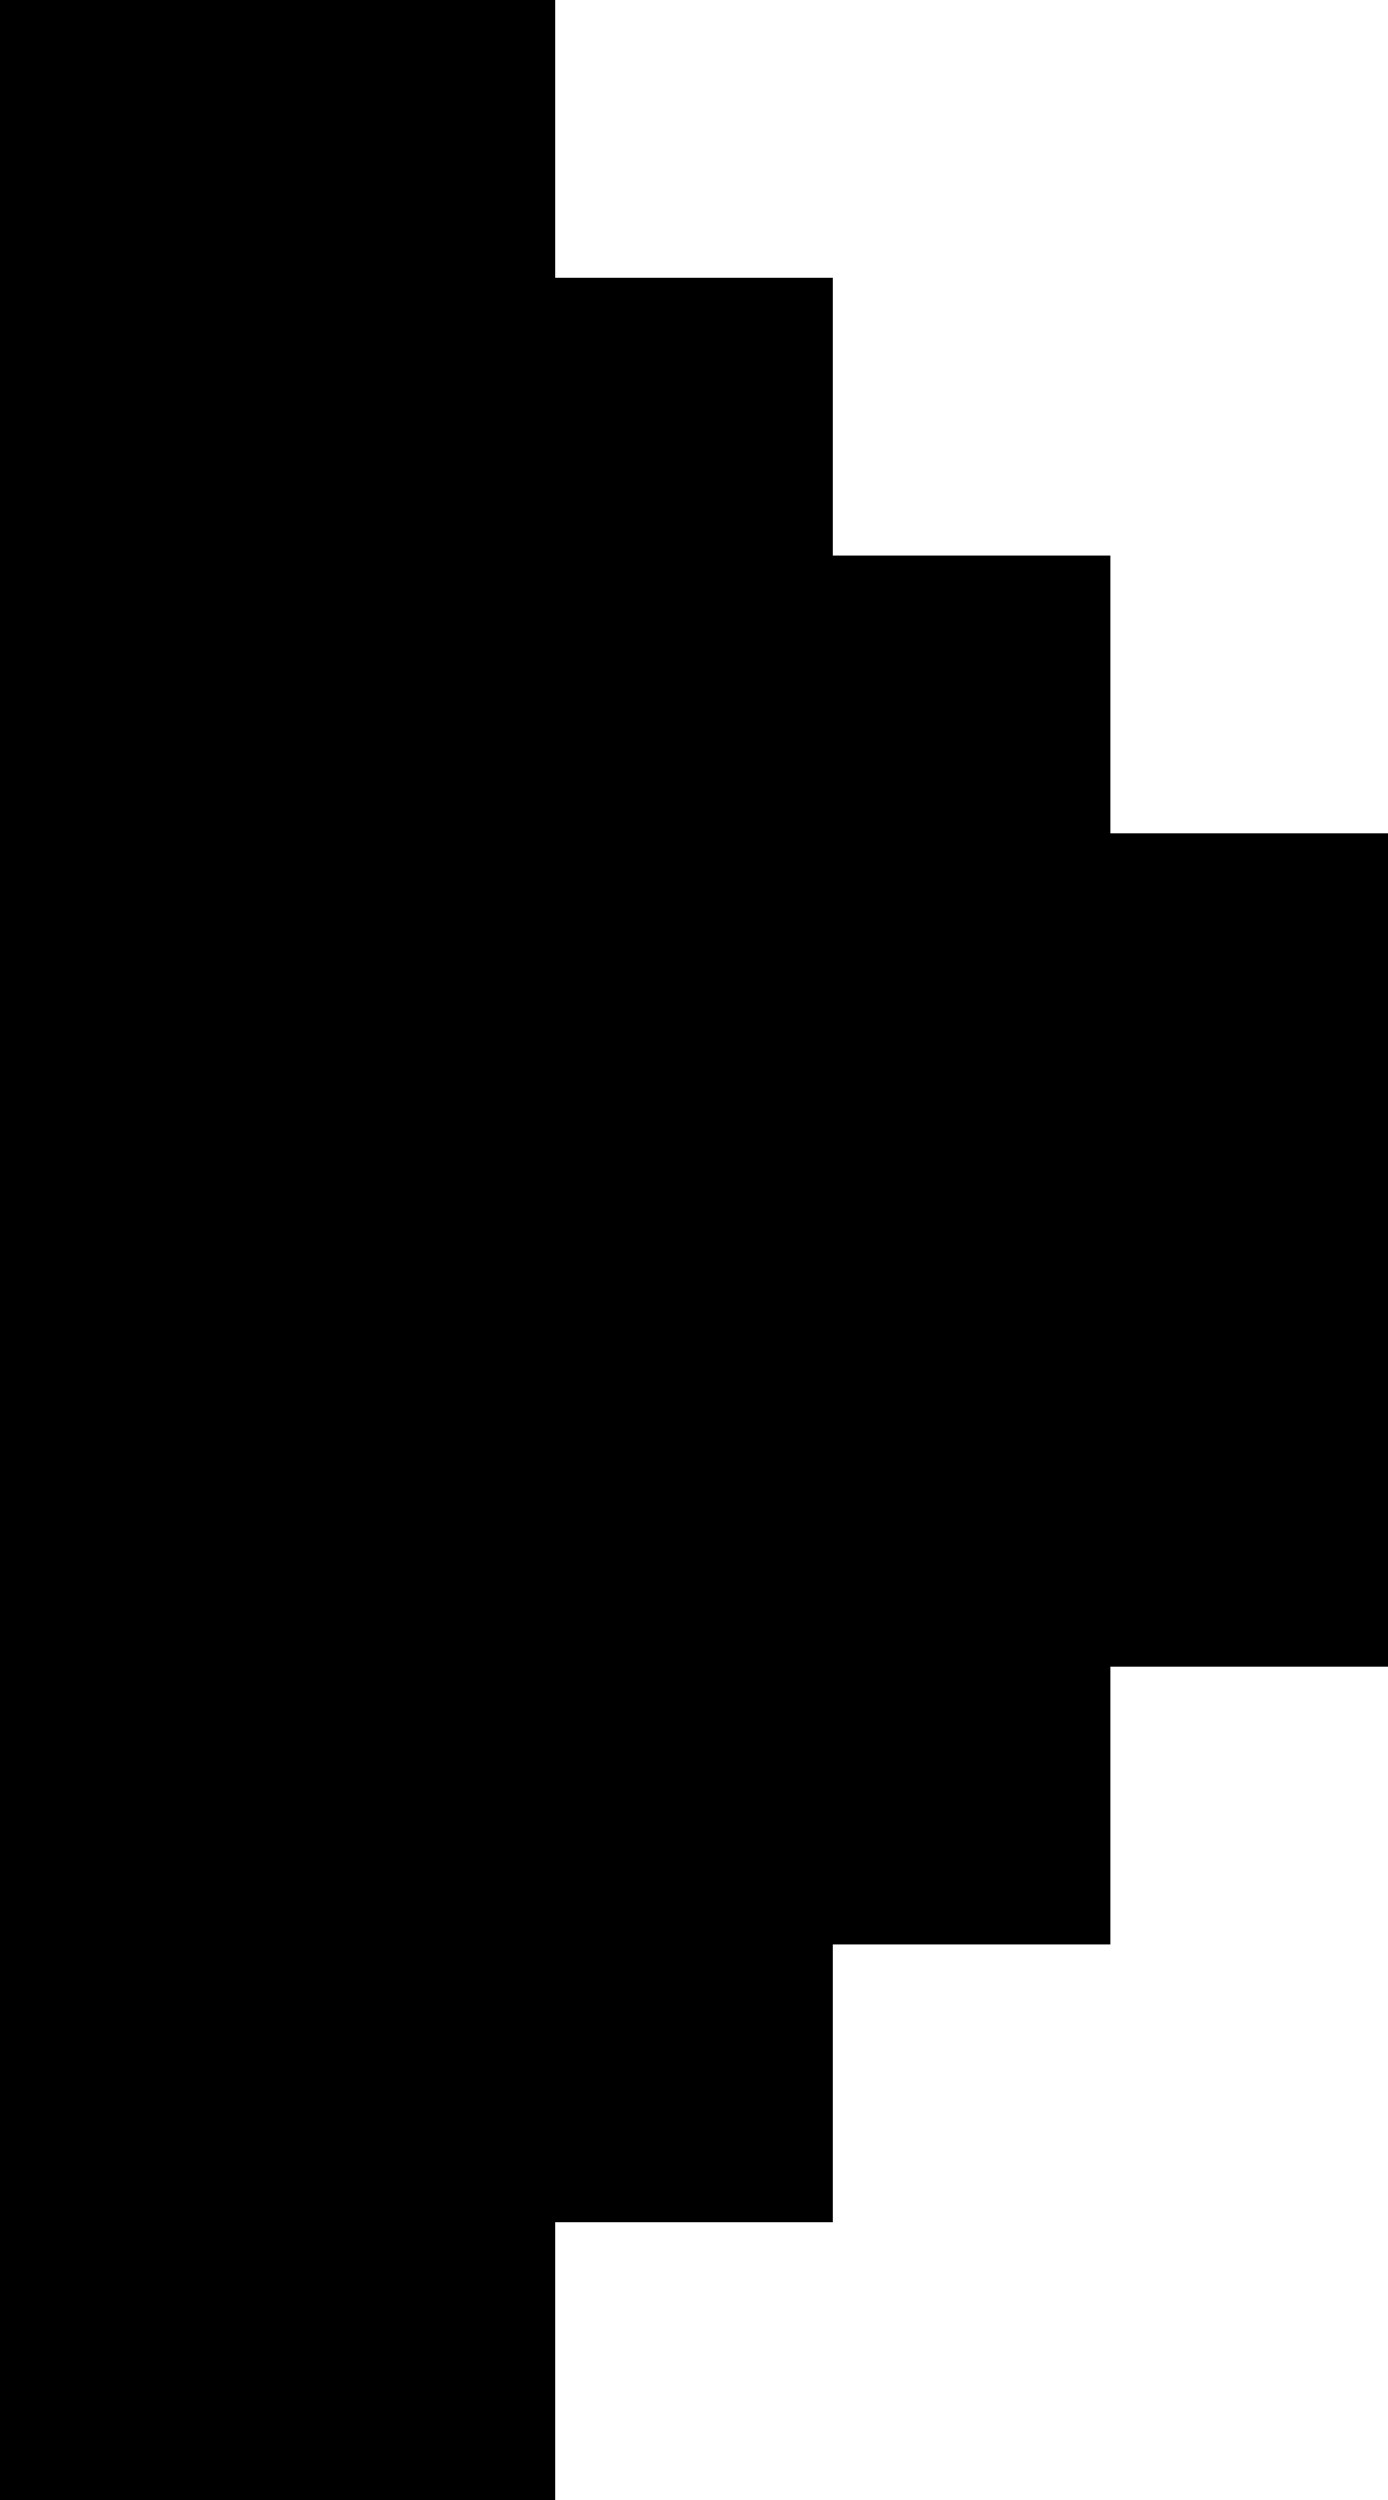 <svg width="50" height="90" viewBox="0 0 50 90" fill="none" xmlns="http://www.w3.org/2000/svg">
<rect width="20" height="90" fill="black"/>
<rect x="20" y="10" width="10" height="70" fill="black"/>
<rect x="30" y="20" width="10" height="50" fill="black"/>
<rect x="40" y="30" width="10" height="30" fill="black"/>
</svg>
